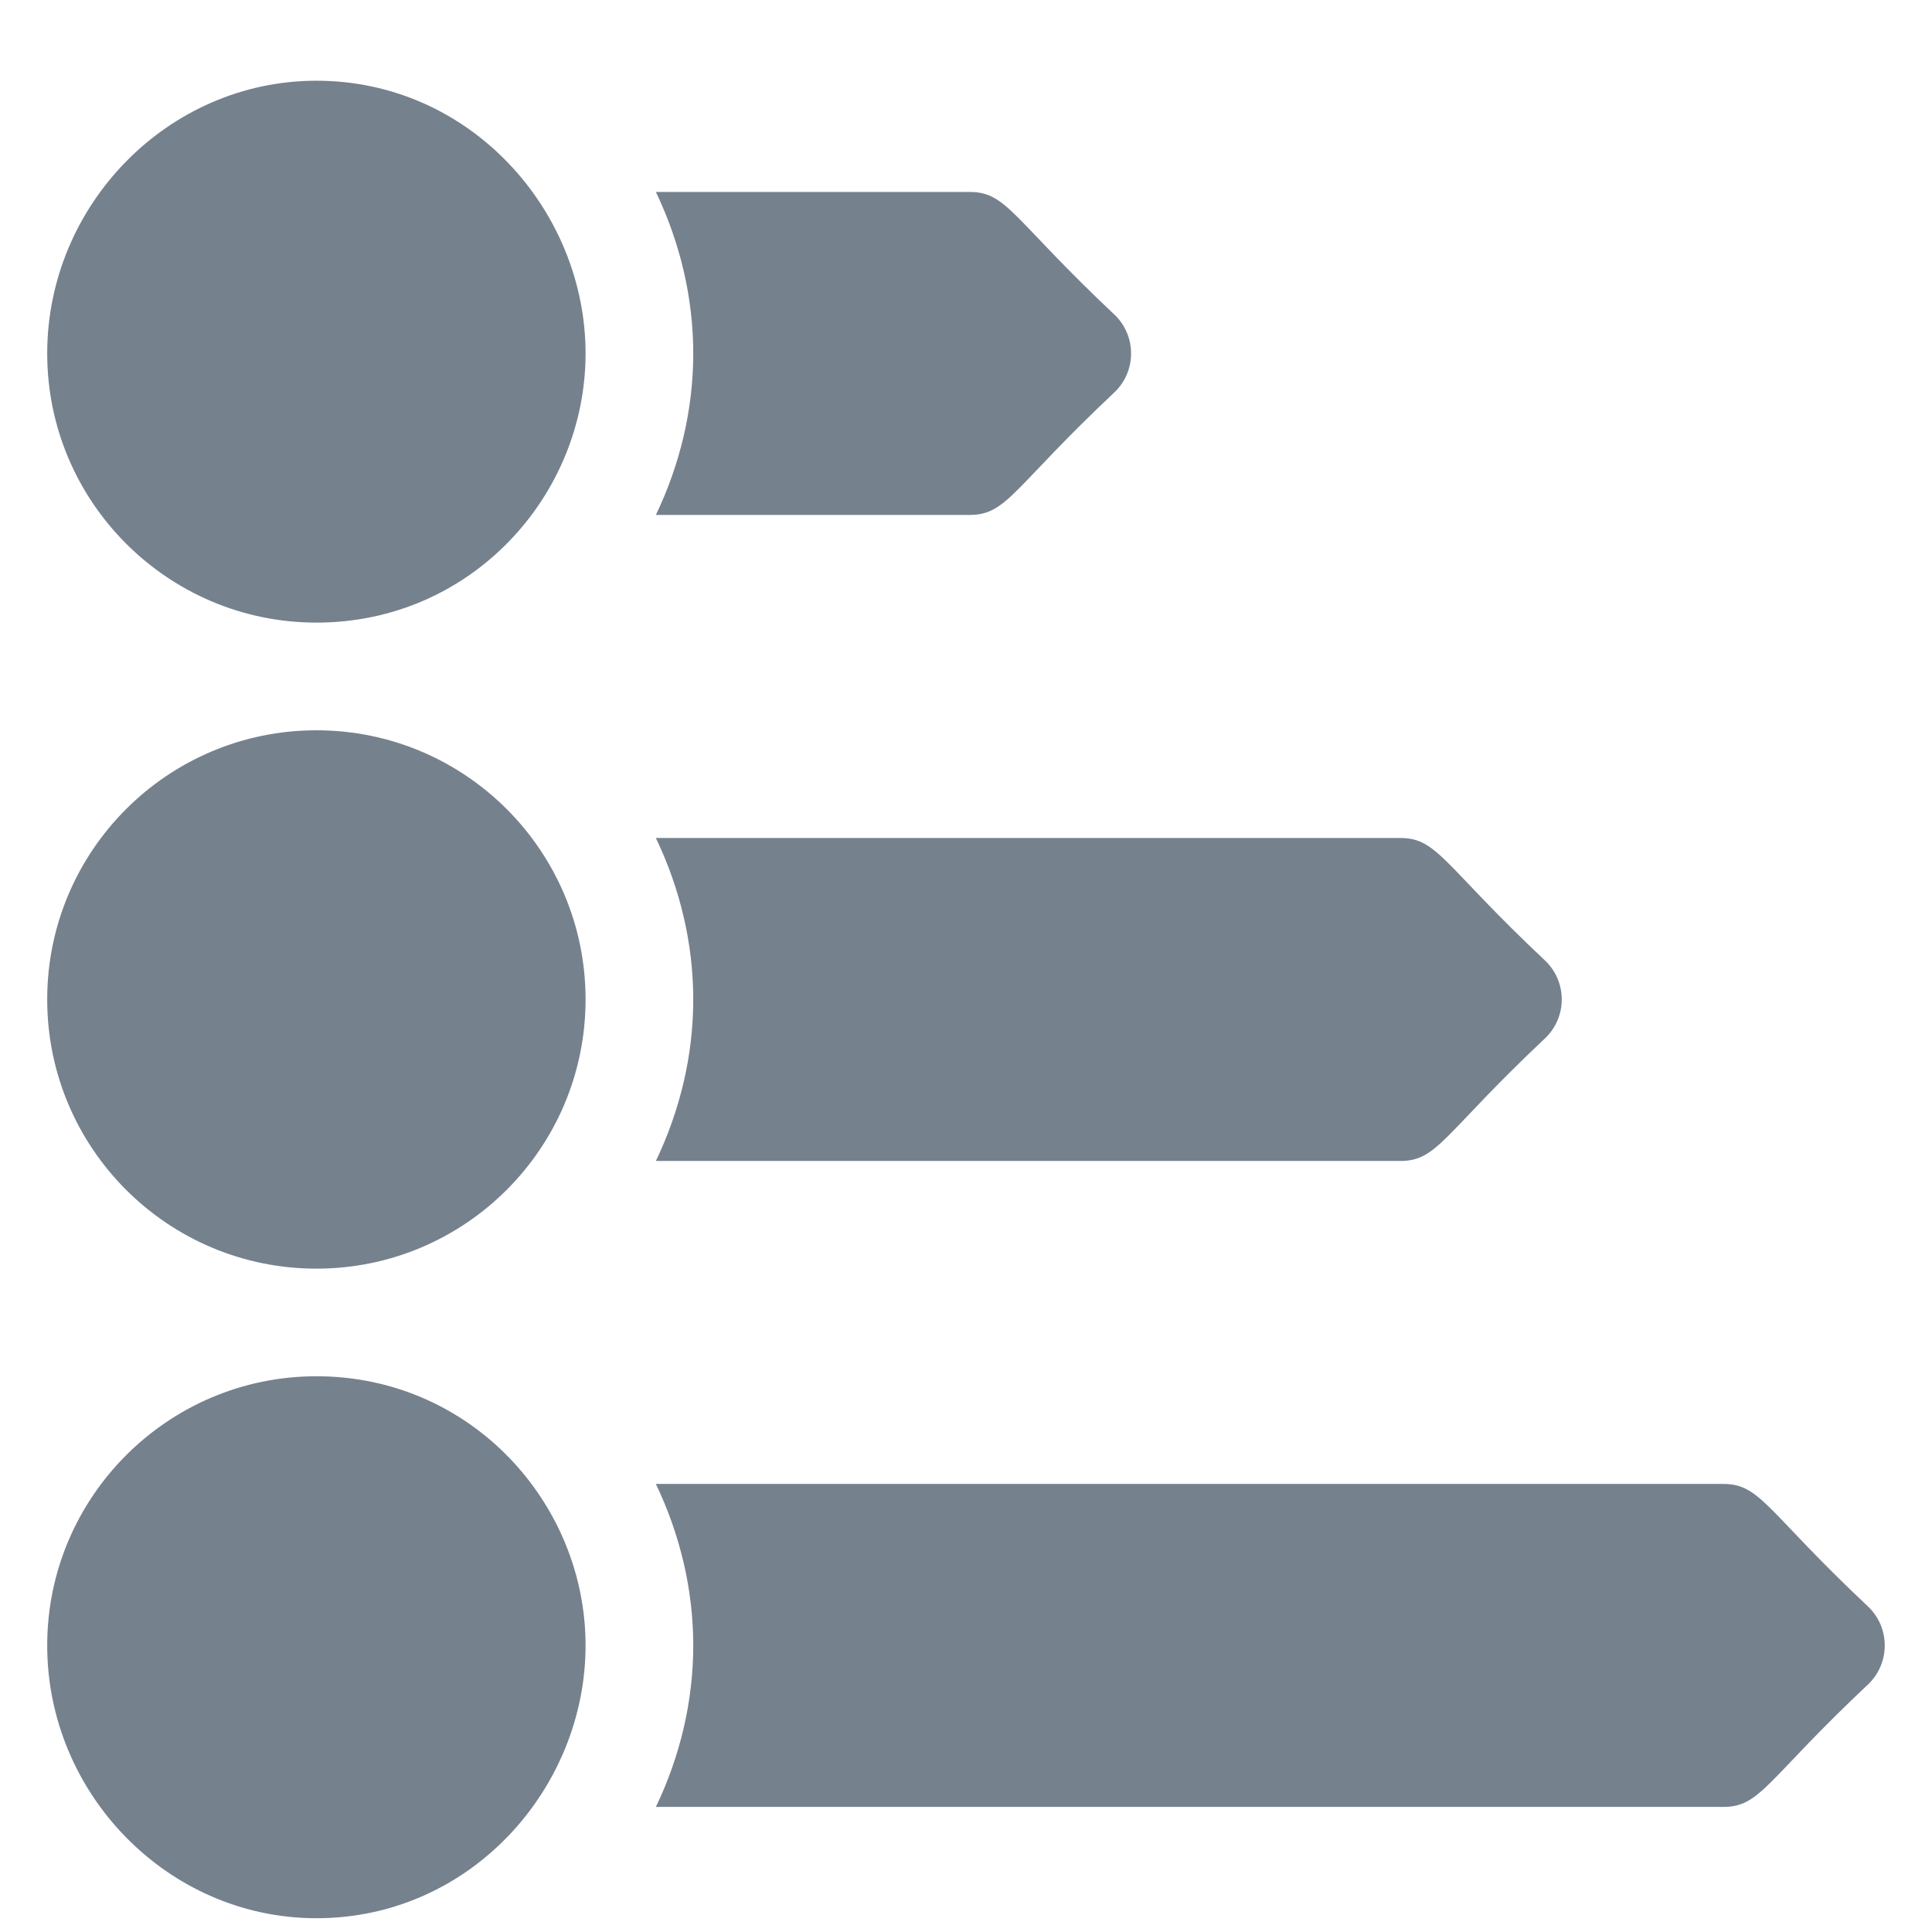  <svg width="23" height="23" viewBox="0 0 23 23" fill="none" xmlns="http://www.w3.org/2000/svg">
<path d="M20.515 17.666H7.808C8.094 18.264 8.253 18.919 8.253 19.589C8.253 20.257 8.095 20.913 7.808 21.511H20.515C20.962 21.511 21.028 21.19 22.25 20.042C22.5 19.791 22.5 19.386 22.25 19.136C21.029 17.989 20.961 17.666 20.515 17.666Z" fill="#76818E"/>
<path d="M3.767 16.384C2 16.384 0.562 17.822 0.562 19.589C0.562 21.355 2 22.836 3.767 22.836C5.604 22.836 6.971 21.288 6.971 19.589C6.971 17.889 5.601 16.384 3.767 16.384Z" fill="#76818E"/>
<path d="M16.67 13.821C17.117 13.821 17.183 13.499 18.404 12.351C18.655 12.101 18.655 11.695 18.404 11.445C17.184 10.299 17.116 9.976 16.67 9.976H7.808C8.094 10.573 8.253 11.229 8.253 11.898C8.253 12.567 8.095 13.222 7.808 13.821H16.67Z" fill="#76818E"/>
<path d="M3.767 15.103C5.537 15.103 6.971 13.668 6.971 11.898C6.971 10.129 5.537 8.694 3.767 8.694C1.997 8.694 0.562 10.129 0.562 11.898C0.562 13.668 1.997 15.103 3.767 15.103Z" fill="#76818E"/>
<path d="M11.543 6.13C11.99 6.13 12.056 5.809 13.277 4.661C13.528 4.411 13.528 4.005 13.277 3.755C12.057 2.608 11.989 2.285 11.543 2.285H7.808C8.094 2.883 8.253 3.538 8.253 4.208C8.253 4.876 8.095 5.532 7.808 6.13H11.543Z" fill="#76818E"/>
<path d="M3.767 0.961C2 0.961 0.562 2.441 0.562 4.208C0.562 5.975 2 7.412 3.767 7.412C5.604 7.412 6.971 5.907 6.971 4.208C6.971 2.508 5.601 0.961 3.767 0.961Z" fill="#76818E"/>
</svg>
